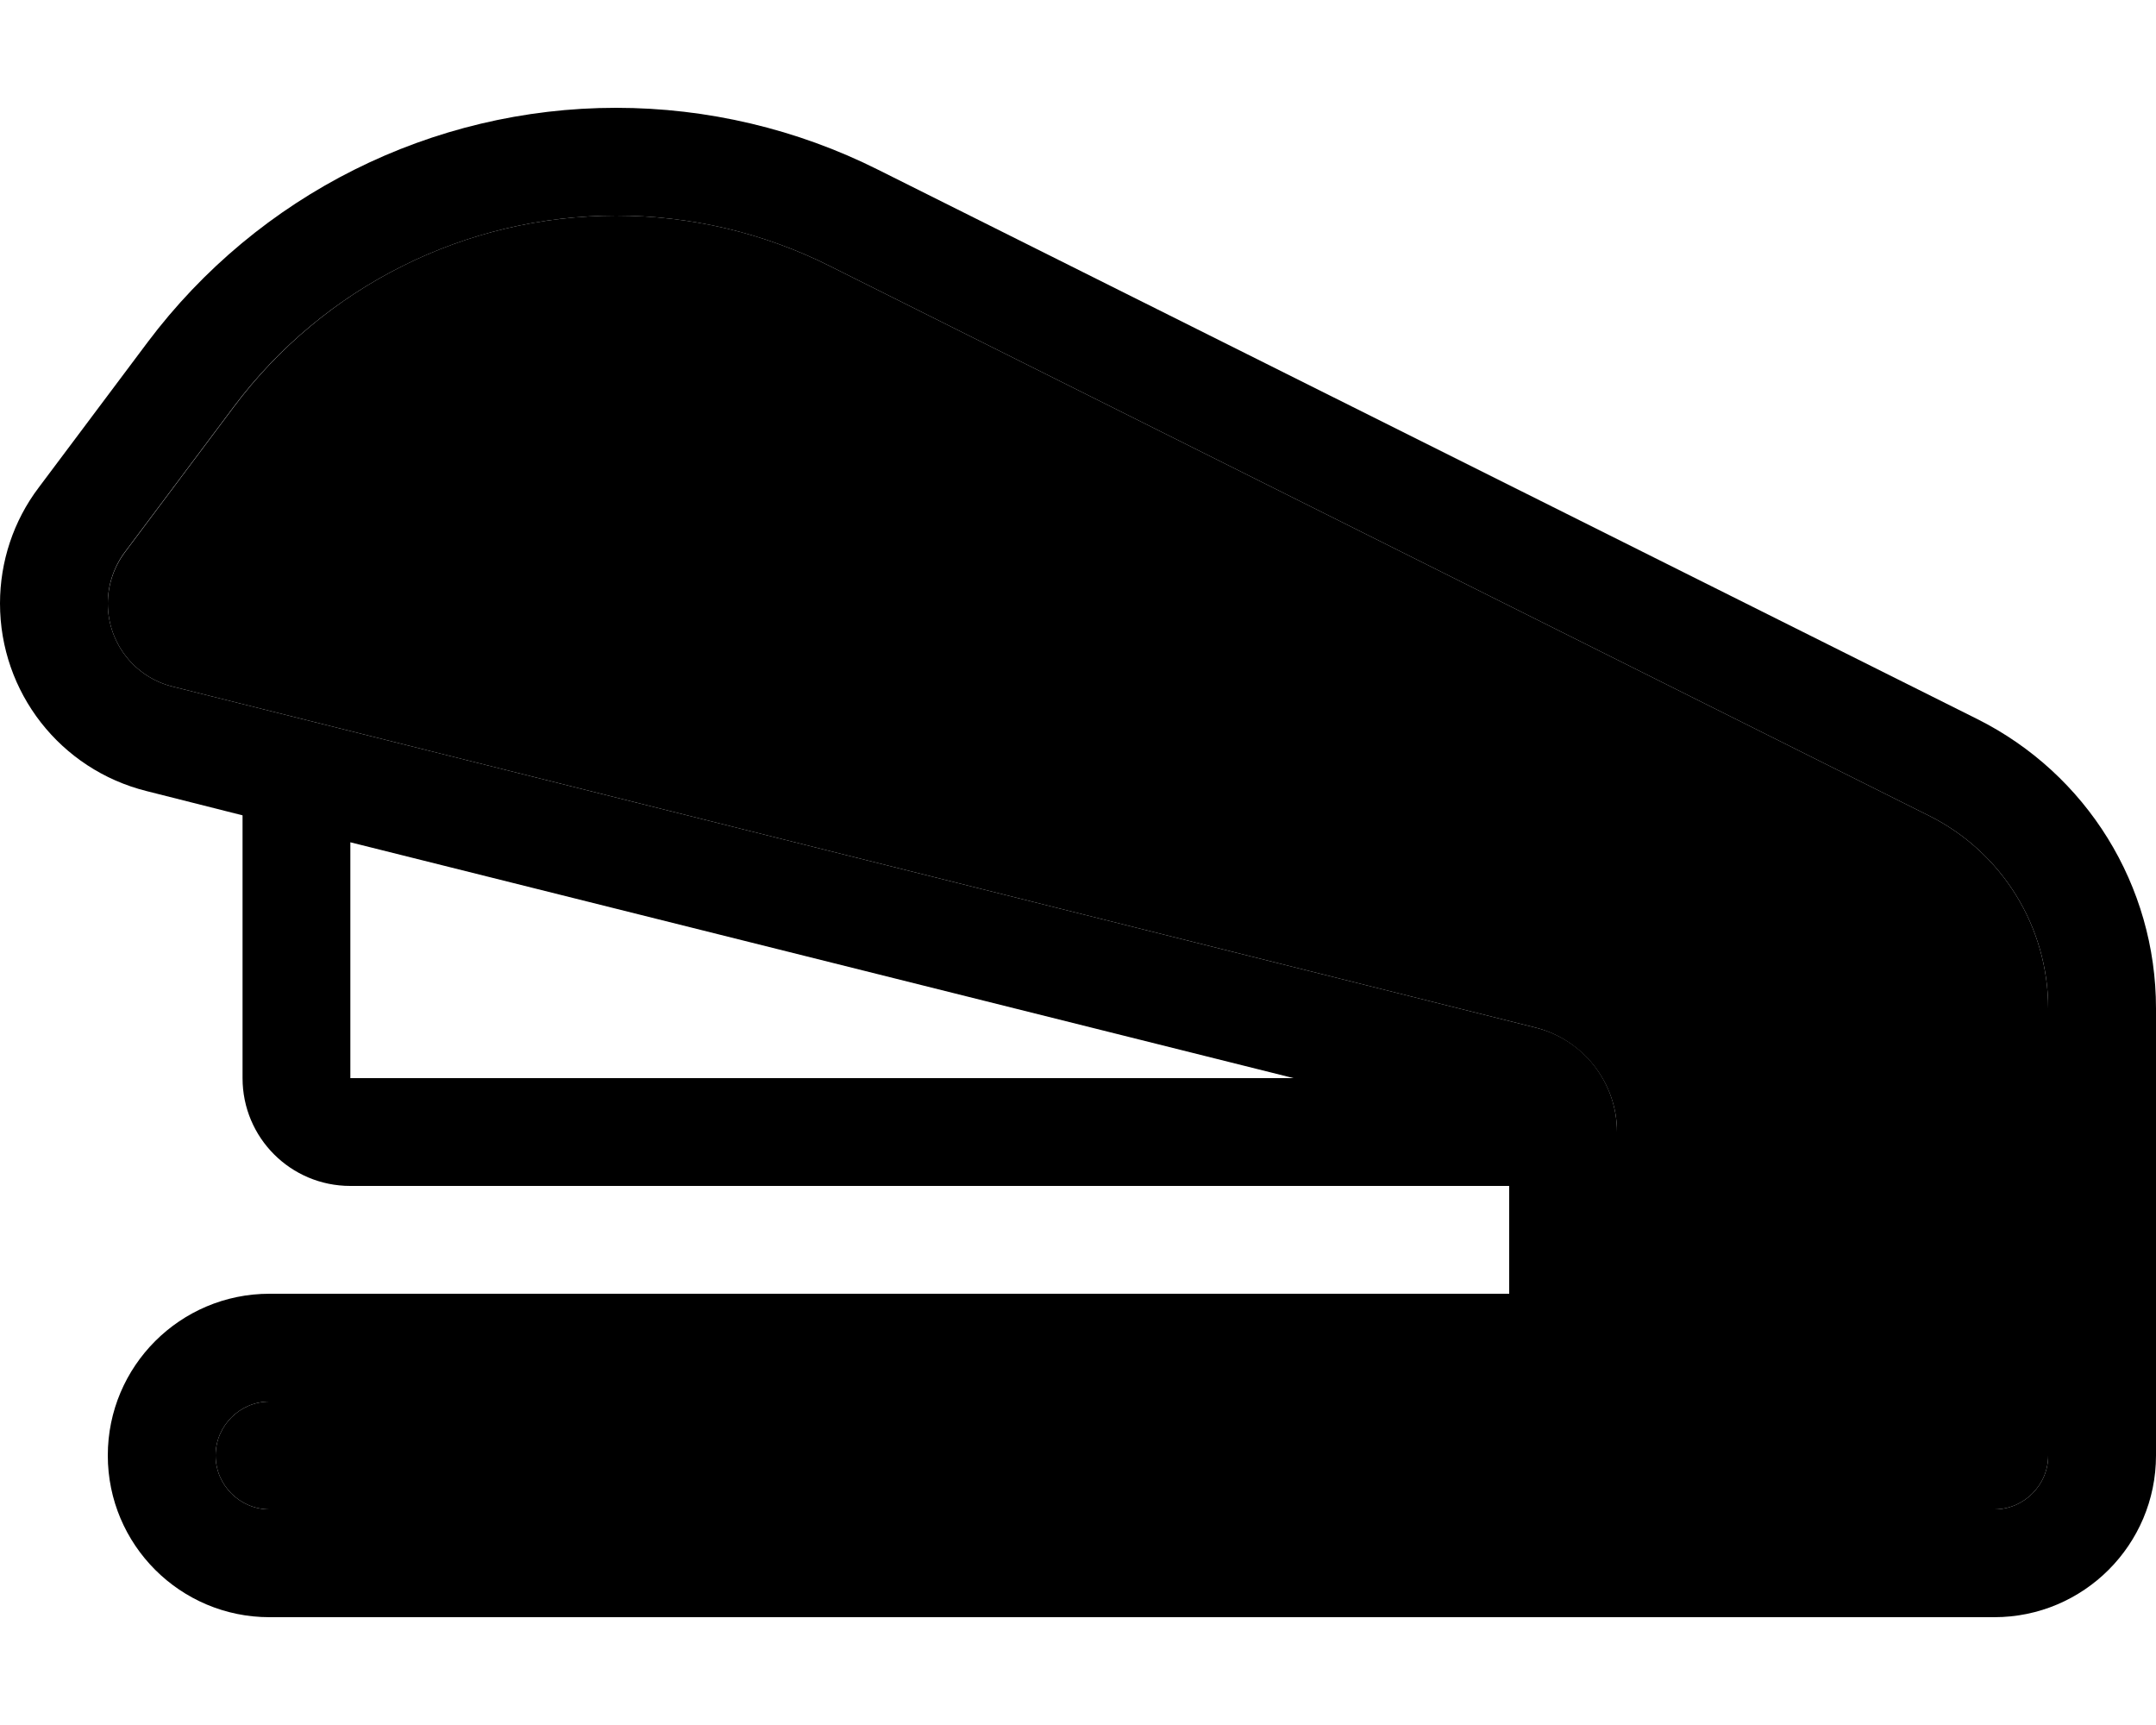 <svg xmlns="http://www.w3.org/2000/svg" viewBox="0 0 640 512"><path class="pr-icon-duotone-secondary" d="M32 179.1c0 11.7 7.9 21.9 19.3 24.7L455.8 305c14.2 3.6 24.2 16.4 24.2 31l0 48 128 0 0-48 0-32 0-4.7c0-24.2-13.7-46.4-35.4-57.2L246.4 79c-19.7-9.9-41.4-15-63.5-15c-44.7 0-86.7 21-113.5 56.8L37.1 163.9c-3.3 4.4-5.1 9.8-5.1 15.3zM64 432c0 8.8 7.2 16 16 16l512 0c8.8 0 16-7.2 16-16l0-16-128 0-32 0L80 416c-8.8 0-16 7.2-16 16z"/><path class="pr-icon-duotone-primary" d="M448 352l0 32L80 384c-26.5 0-48 21.5-48 48s21.5 48 48 48l512 0c26.5 0 48-21.5 48-48l0-16 0-32 0-48 0-32 0-4.7c0-36.4-20.5-69.6-53.1-85.9L260.7 50.4C236.6 38.3 209.9 32 182.9 32C128.2 32 76.7 57.8 43.8 101.6L11.5 144.7C4 154.6 0 166.7 0 179.1c0 26.4 17.9 49.3 43.5 55.7L72 242l0 78c0 17.7 14.3 32 32 32l344 0zm-64-32l-280 0 0-70 280 70zm224 64l-128 0 0-48c0-14.7-10-27.5-24.2-31L51.3 203.8C39.9 201 32 190.8 32 179.1c0-5.5 1.8-10.9 5.1-15.3l32.3-43.1C96.2 85 138.3 64 182.9 64c22 0 43.8 5.1 63.5 15L572.6 242.1c21.7 10.8 35.4 33 35.4 57.2l0 4.7 0 32 0 48zM480 416l128 0 0 16c0 8.8-7.2 16-16 16L80 448c-8.8 0-16-7.2-16-16s7.2-16 16-16l368 0 32 0z"/></svg>